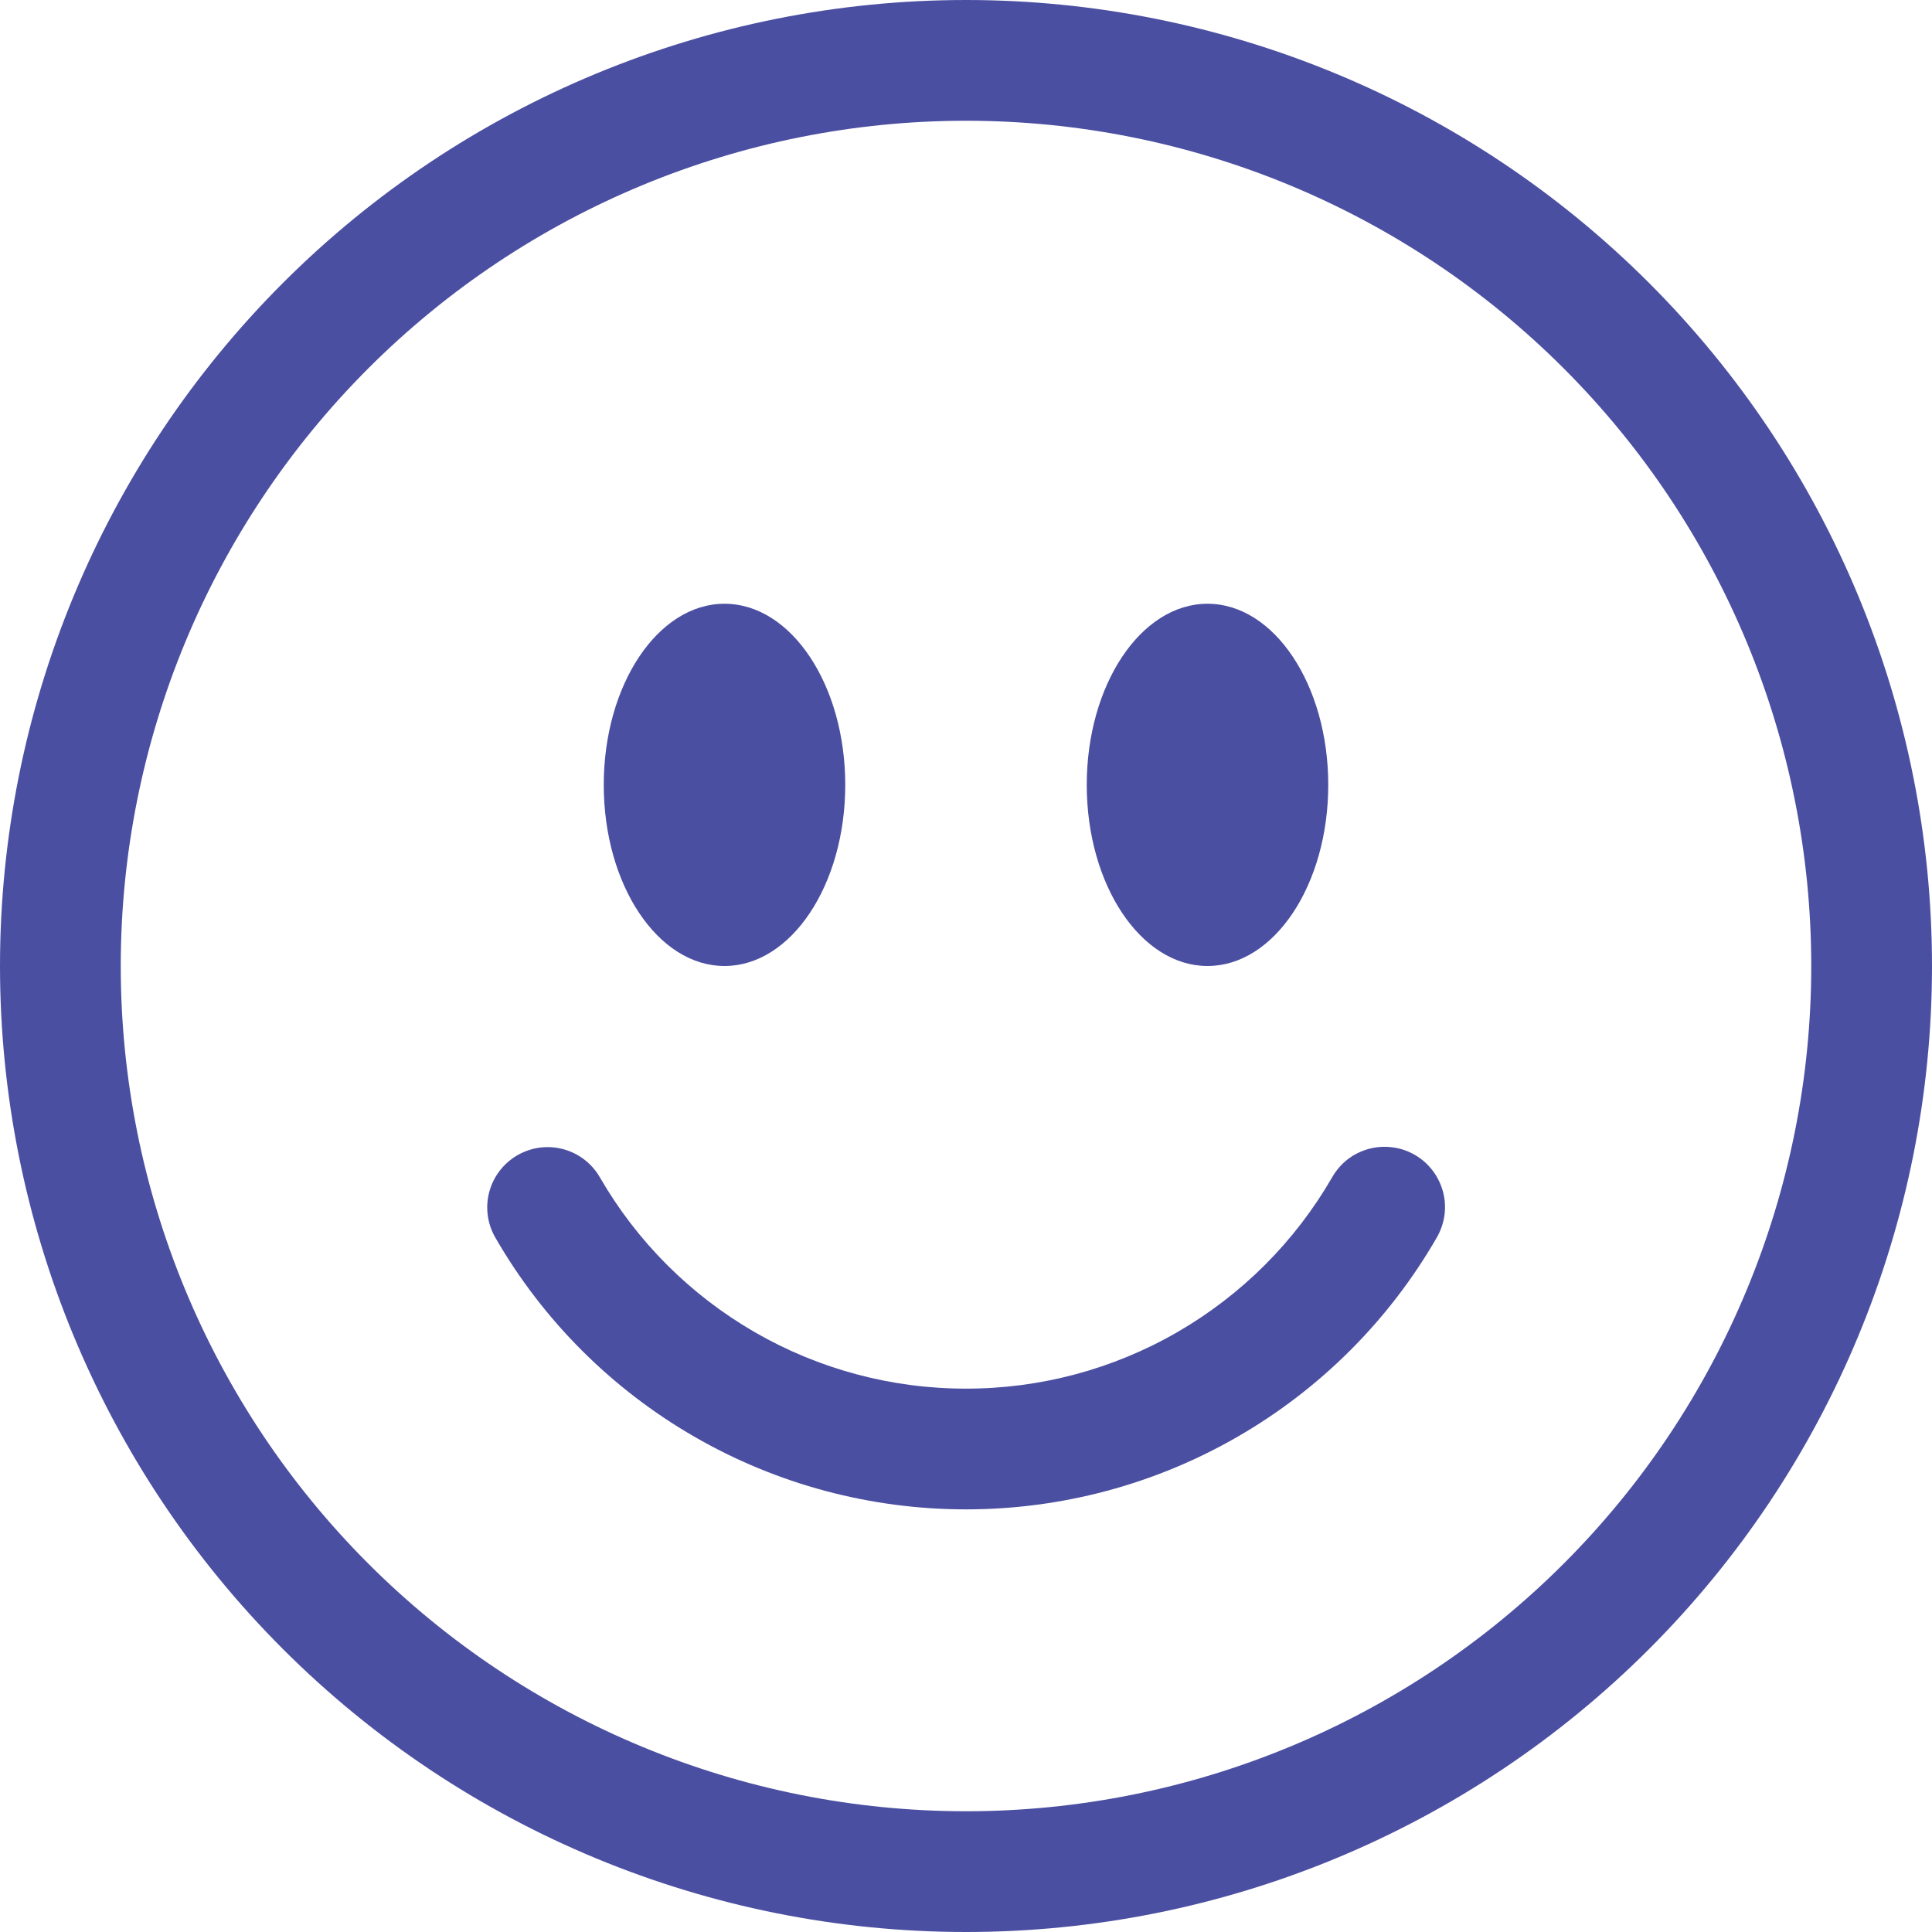 <svg width="20" height="20" viewBox="0 0 20 20" fill="none" xmlns="http://www.w3.org/2000/svg">
<path d="M10 18.75C7.679 18.75 5.454 17.828 3.813 16.187C2.172 14.546 1.25 12.321 1.25 10C1.25 7.679 2.172 5.454 3.813 3.813C5.454 2.172 7.679 1.25 10 1.25C12.321 1.25 14.546 2.172 16.187 3.813C17.828 5.454 18.75 7.679 18.75 10C18.75 12.321 17.828 14.546 16.187 16.187C14.546 17.828 12.321 18.75 10 18.75ZM10 20C12.652 20 15.196 18.946 17.071 17.071C18.946 15.196 20 12.652 20 10C20 7.348 18.946 4.804 17.071 2.929C15.196 1.054 12.652 0 10 0C7.348 0 4.804 1.054 2.929 2.929C1.054 4.804 0 7.348 0 10C0 12.652 1.054 15.196 2.929 17.071C4.804 18.946 7.348 20 10 20Z" fill="#4B4FA1"/>
<path d="M5.356 11.959C5.5 11.876 5.67 11.853 5.83 11.896C5.991 11.939 6.127 12.044 6.21 12.188C6.594 12.853 7.146 13.405 7.812 13.79C8.477 14.174 9.232 14.376 10 14.375C10.768 14.376 11.523 14.174 12.188 13.79C12.854 13.405 13.406 12.853 13.79 12.188C13.831 12.116 13.885 12.053 13.95 12.002C14.015 11.952 14.09 11.915 14.17 11.893C14.249 11.872 14.332 11.866 14.414 11.877C14.496 11.887 14.574 11.914 14.646 11.955C14.717 11.996 14.78 12.051 14.83 12.117C14.88 12.182 14.916 12.257 14.938 12.337C14.959 12.416 14.964 12.499 14.953 12.581C14.941 12.663 14.914 12.741 14.873 12.812C14.379 13.668 13.669 14.378 12.813 14.872C11.958 15.366 10.988 15.625 10 15.625C9.012 15.625 8.042 15.366 7.187 14.872C6.331 14.378 5.621 13.668 5.128 12.812C5.045 12.669 5.022 12.498 5.065 12.338C5.108 12.178 5.213 12.042 5.356 11.959ZM8.75 8.125C8.75 9.16 8.19 10 7.5 10C6.81 10 6.25 9.16 6.25 8.125C6.25 7.09 6.81 6.25 7.5 6.25C8.19 6.25 8.75 7.09 8.75 8.125ZM13.75 8.125C13.75 9.16 13.19 10 12.5 10C11.81 10 11.25 9.16 11.25 8.125C11.25 7.09 11.81 6.25 12.5 6.25C13.19 6.25 13.75 7.09 13.75 8.125Z" fill="#4B4FA1"/>
</svg>
